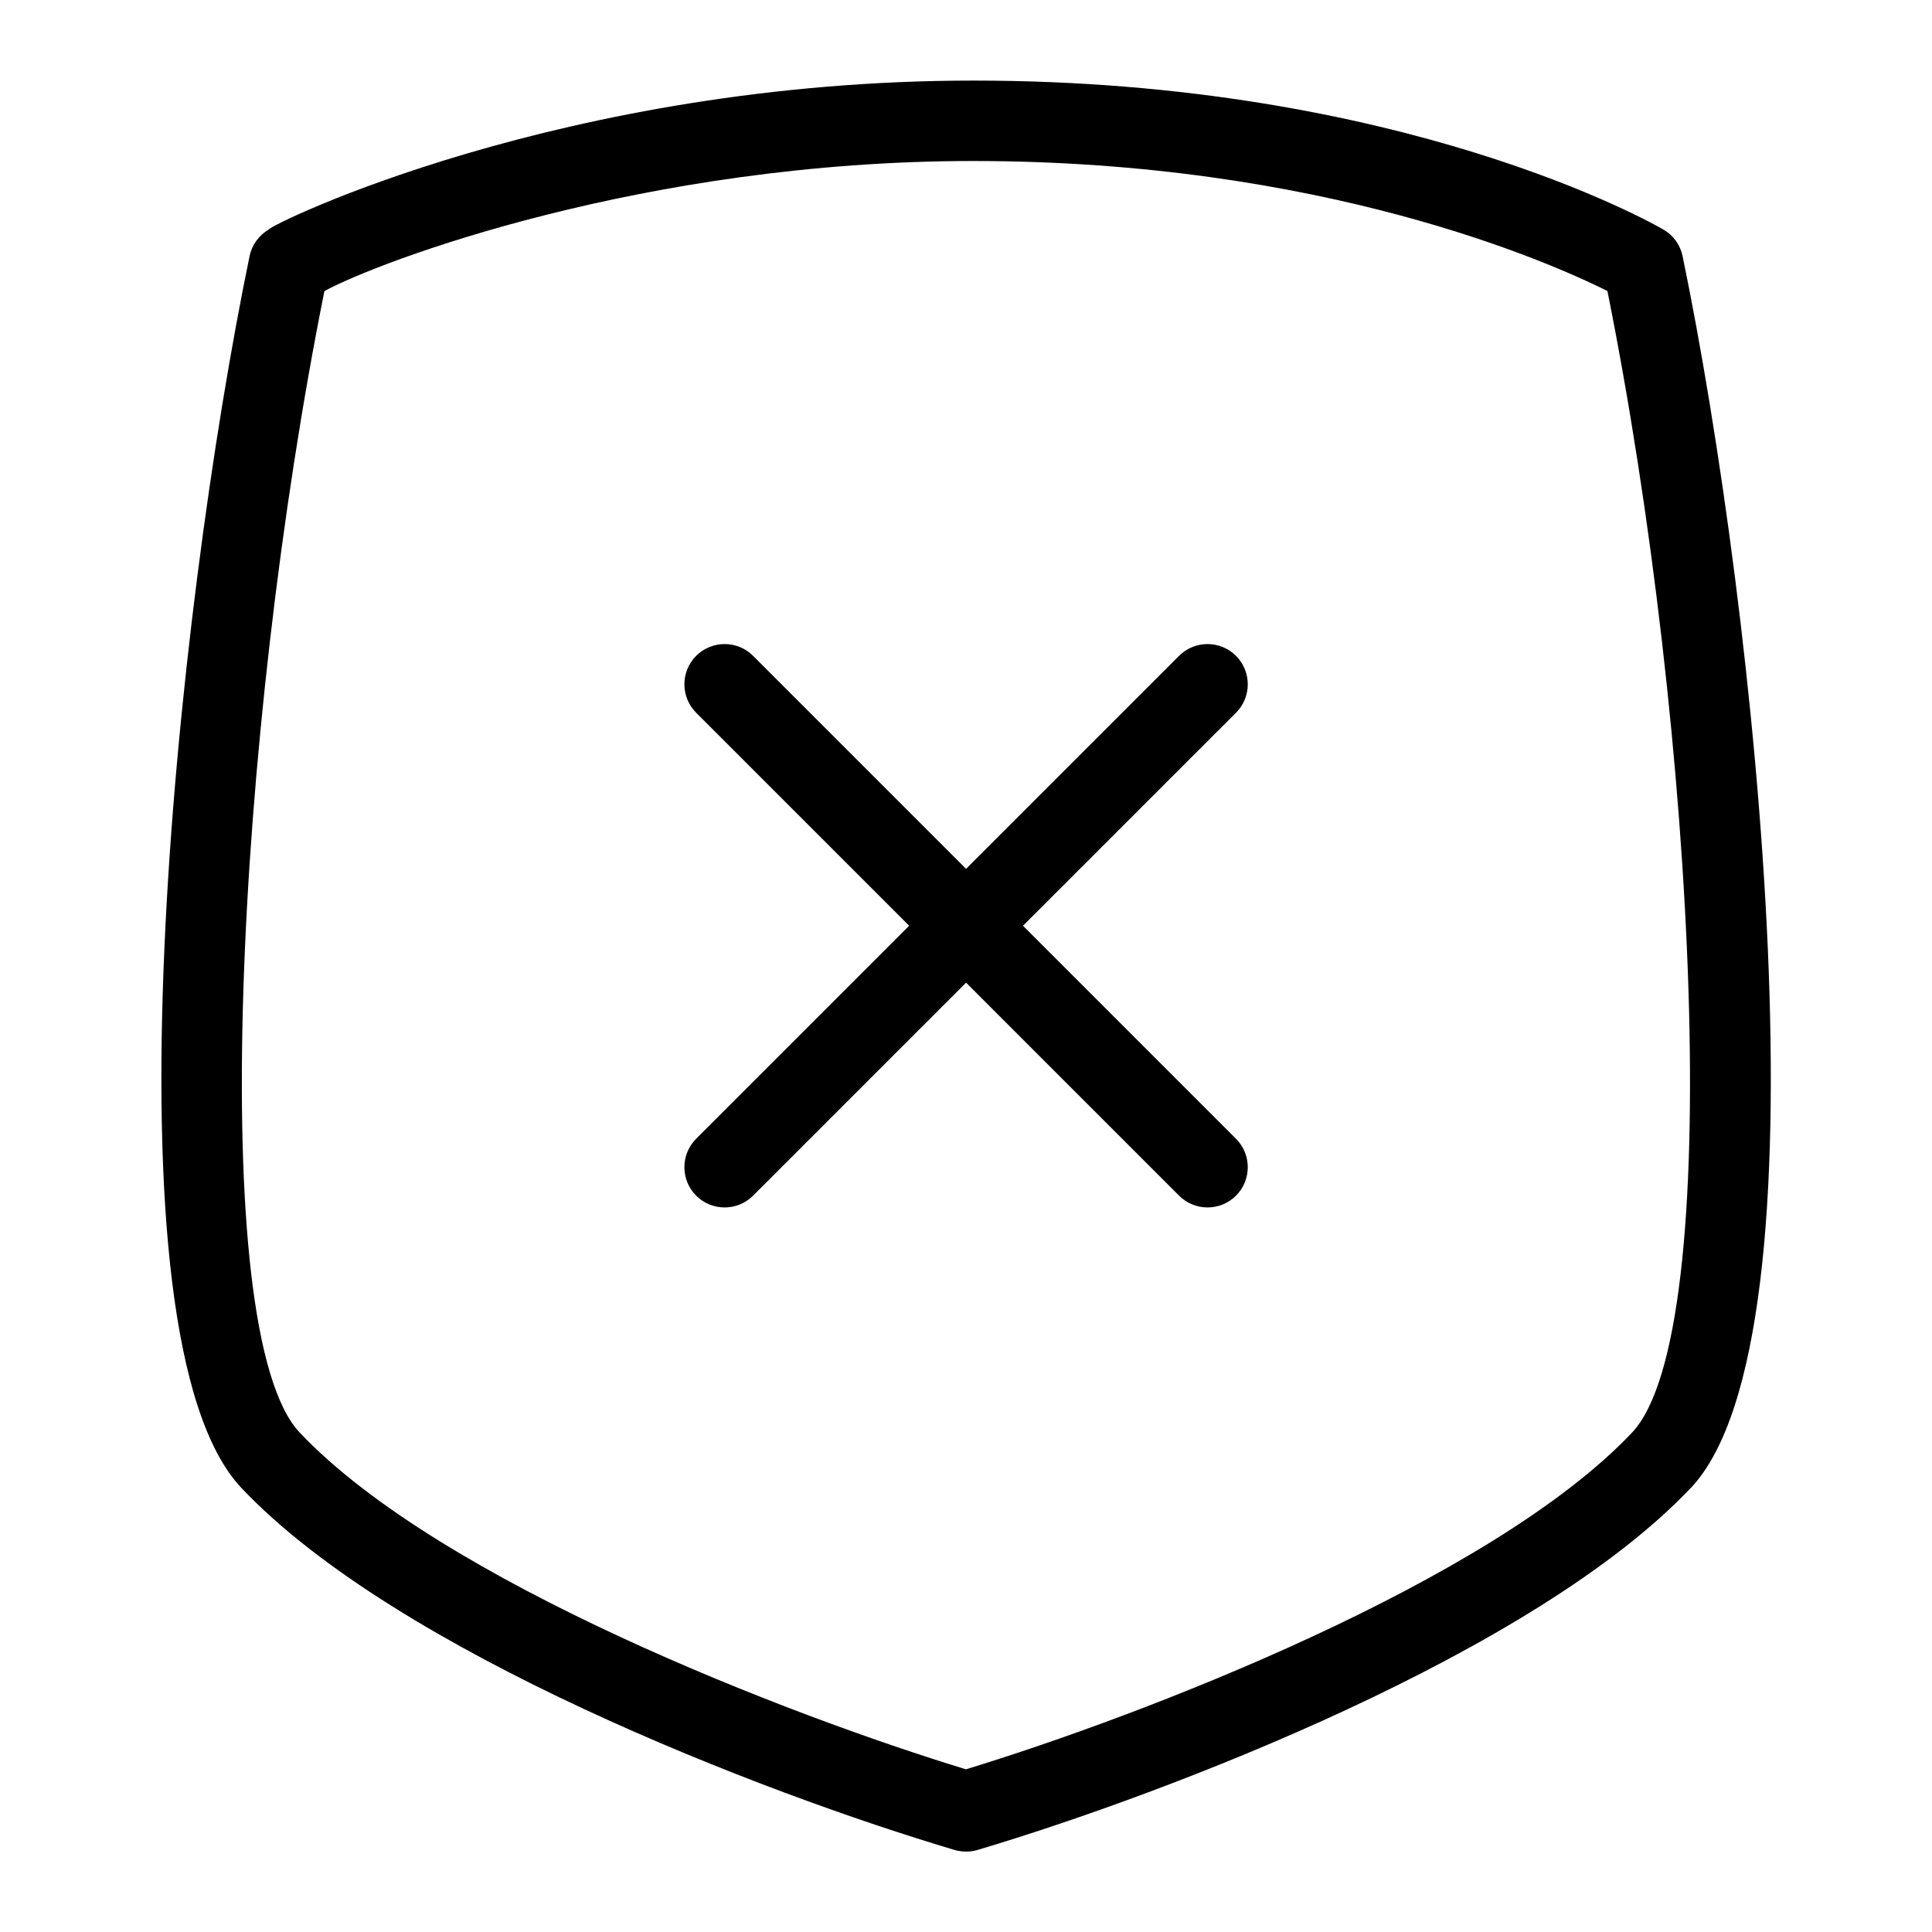 <svg id="Layer_1" viewBox="0 0 24 24" xmlns="http://www.w3.org/2000/svg" data-name="Layer 1"><path d="m15.354 8.854-2.646 2.646 2.646 2.646c.195.195.195.512 0 .707s-.512.195-.707 0l-2.646-2.646-2.646 2.646c-.195.195-.512.195-.707 0s-.195-.512 0-.707l2.646-2.646-2.646-2.646c-.195-.195-.195-.512 0-.707s.512-.195.707 0l2.646 2.646 2.646-2.646c.195-.195.512-.195.707 0s.195.512 0 .707zm5.648 9.631c-1.933 2.041-6.477 3.786-8.856 4.495-.093.029-.198.027-.291 0-2.381-.709-6.924-2.454-8.855-4.495-1.776-1.876-.812-10.892.1-15.302.028-.139.115-.26.238-.331.008-.058 3.663-1.851 8.756-1.851 5.324 0 8.439 1.775 8.57 1.851.123.071.21.192.238.331.912 4.41 1.877 13.426.101 15.302zm-1.032-14.869c-.737-.368-3.562-1.616-7.883-1.616-4.087 0-7.393 1.252-8.057 1.616-1.1 5.478-1.482 12.938-.306 14.181 1.752 1.851 6.096 3.517 8.275 4.182 2.18-.665 6.523-2.331 8.274-4.182 1.178-1.243.795-8.703-.305-14.181z"/></svg>